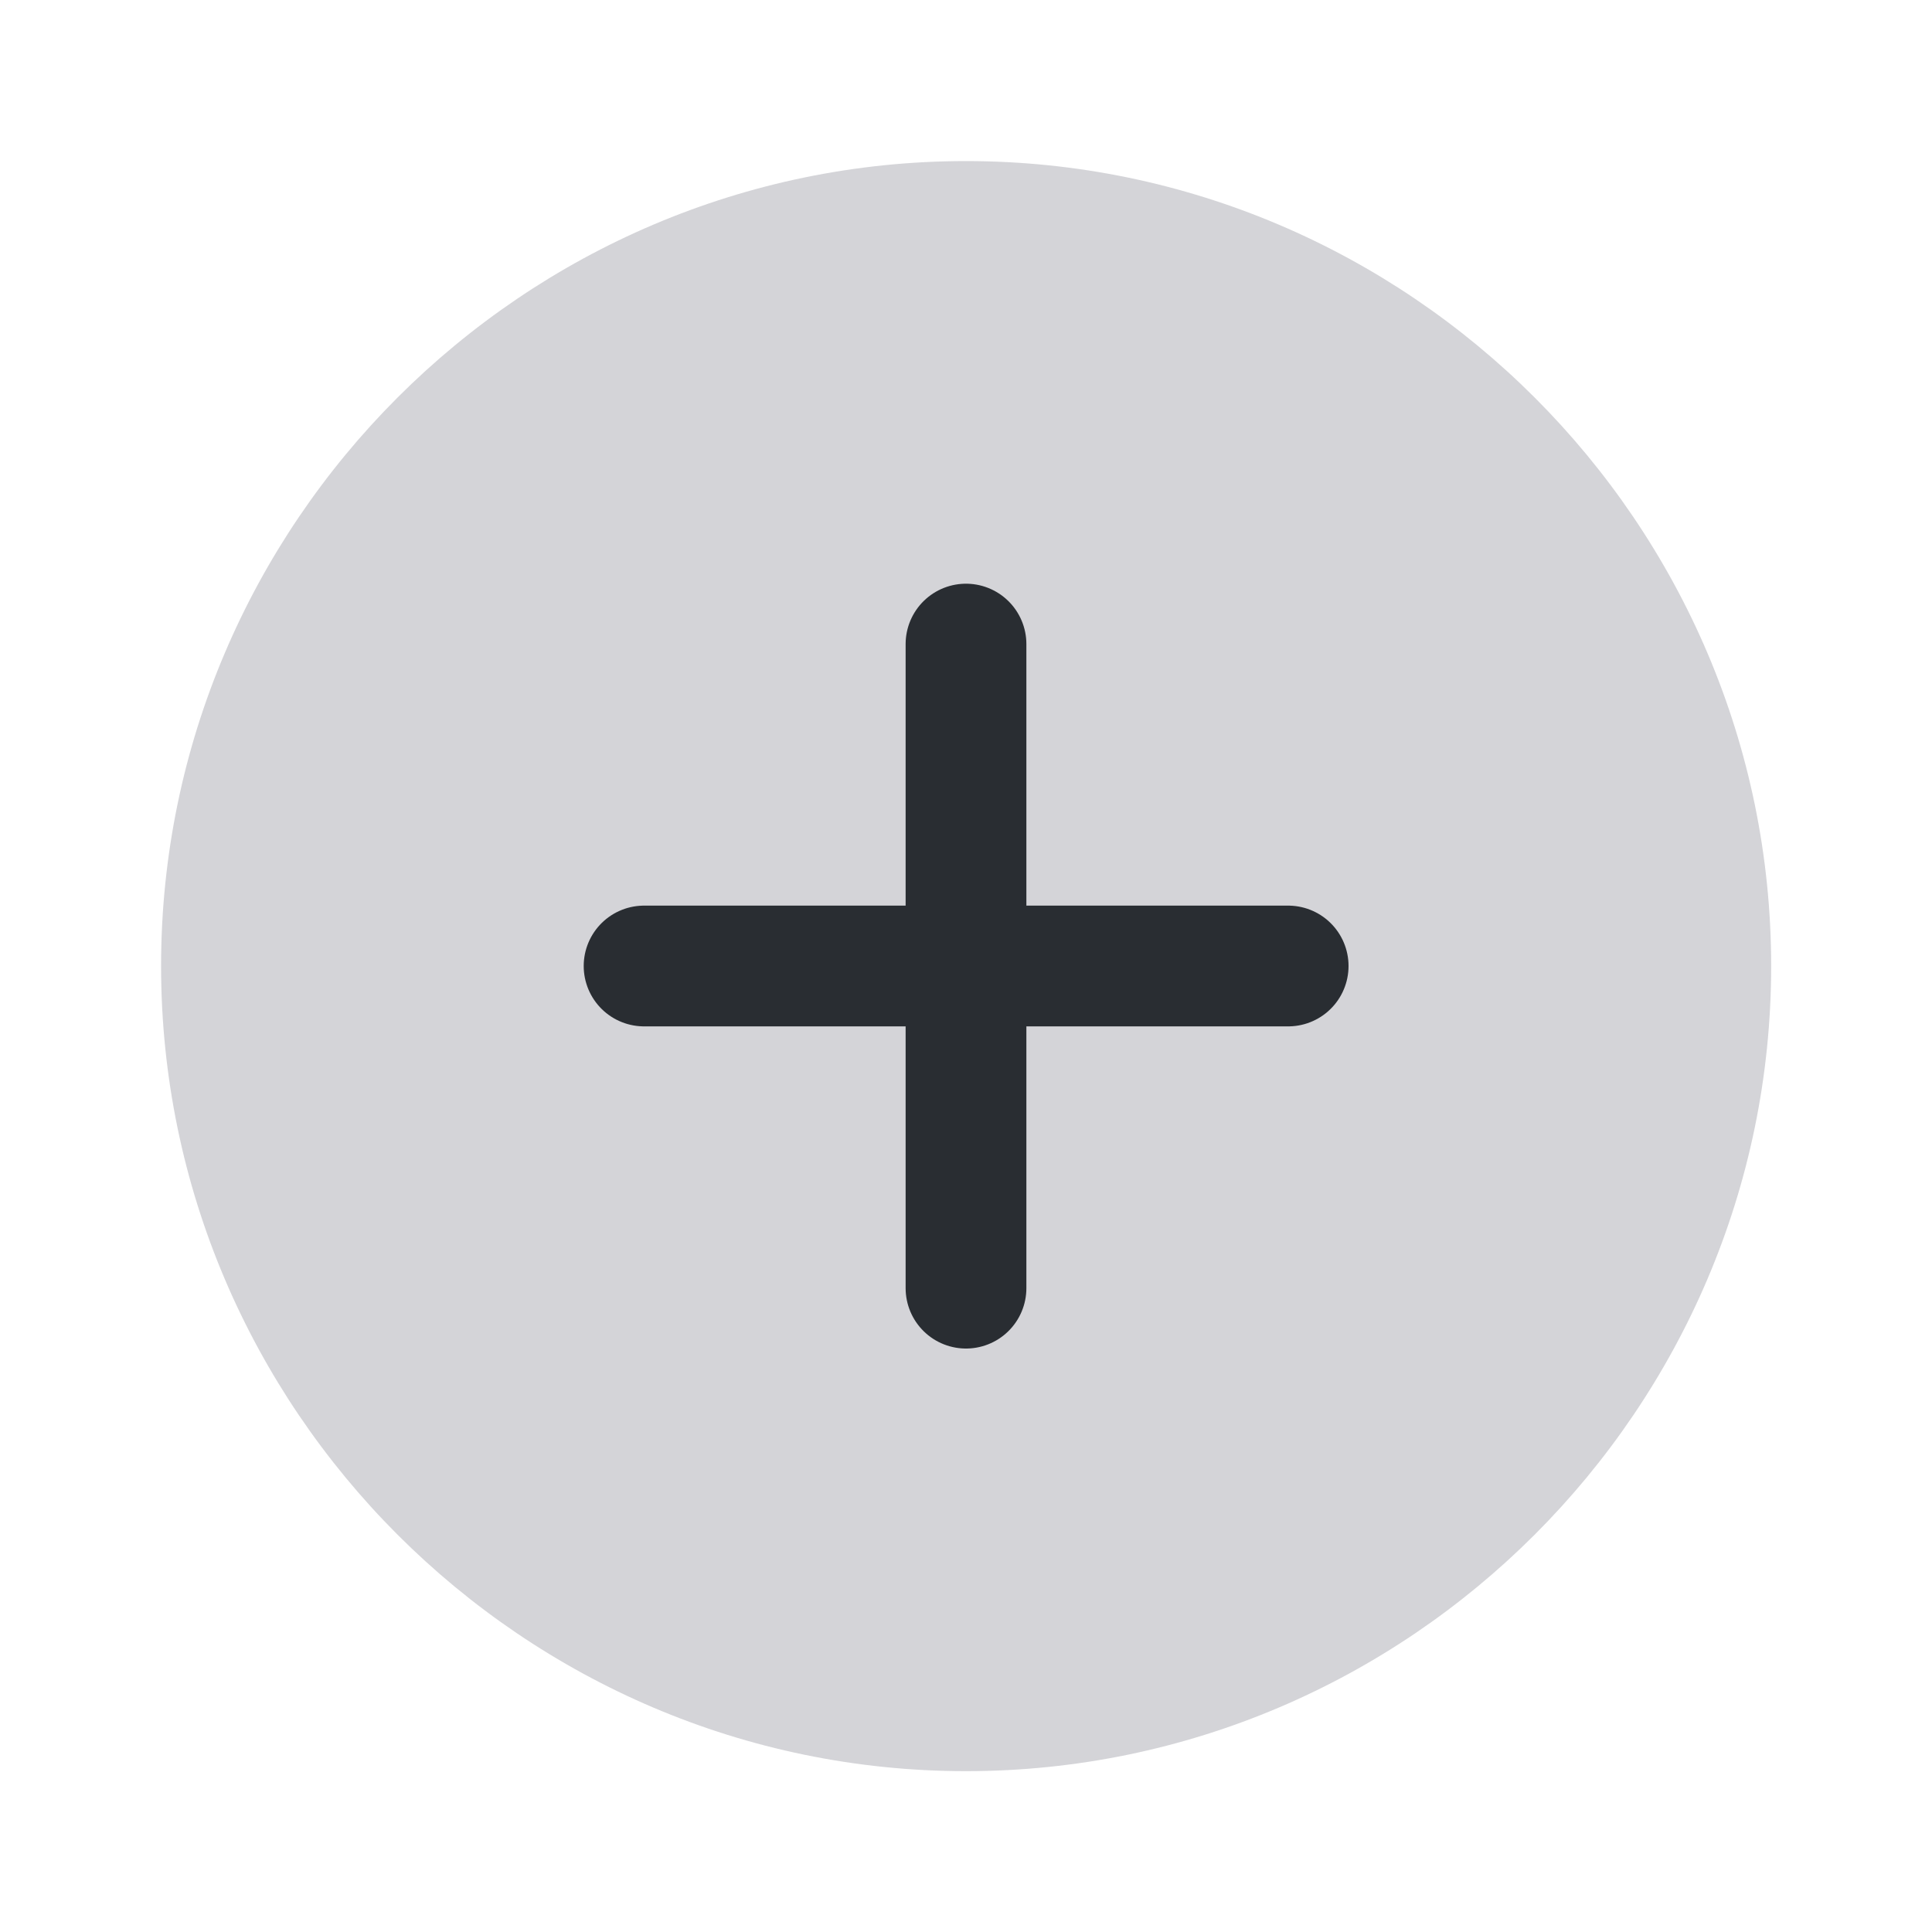 <svg width="8" height="8" viewBox="0 0 8 8" fill="none" xmlns="http://www.w3.org/2000/svg">
<path d="M4 7.334C5.834 7.334 7.334 5.834 7.334 4C7.334 2.167 5.834 0.667 4 0.667C2.167 0.667 0.667 2.167 0.667 4C0.667 5.834 2.167 7.334 4 7.334Z" fill="#D4D4D8"/>
<path d="M2.667 4H5.334" stroke="#292D32" stroke-width="0.5" stroke-linecap="round" stroke-linejoin="round"/>
<path d="M4 5.334V2.667" stroke="#292D32" stroke-width="0.5" stroke-linecap="round" stroke-linejoin="round"/>
</svg>
